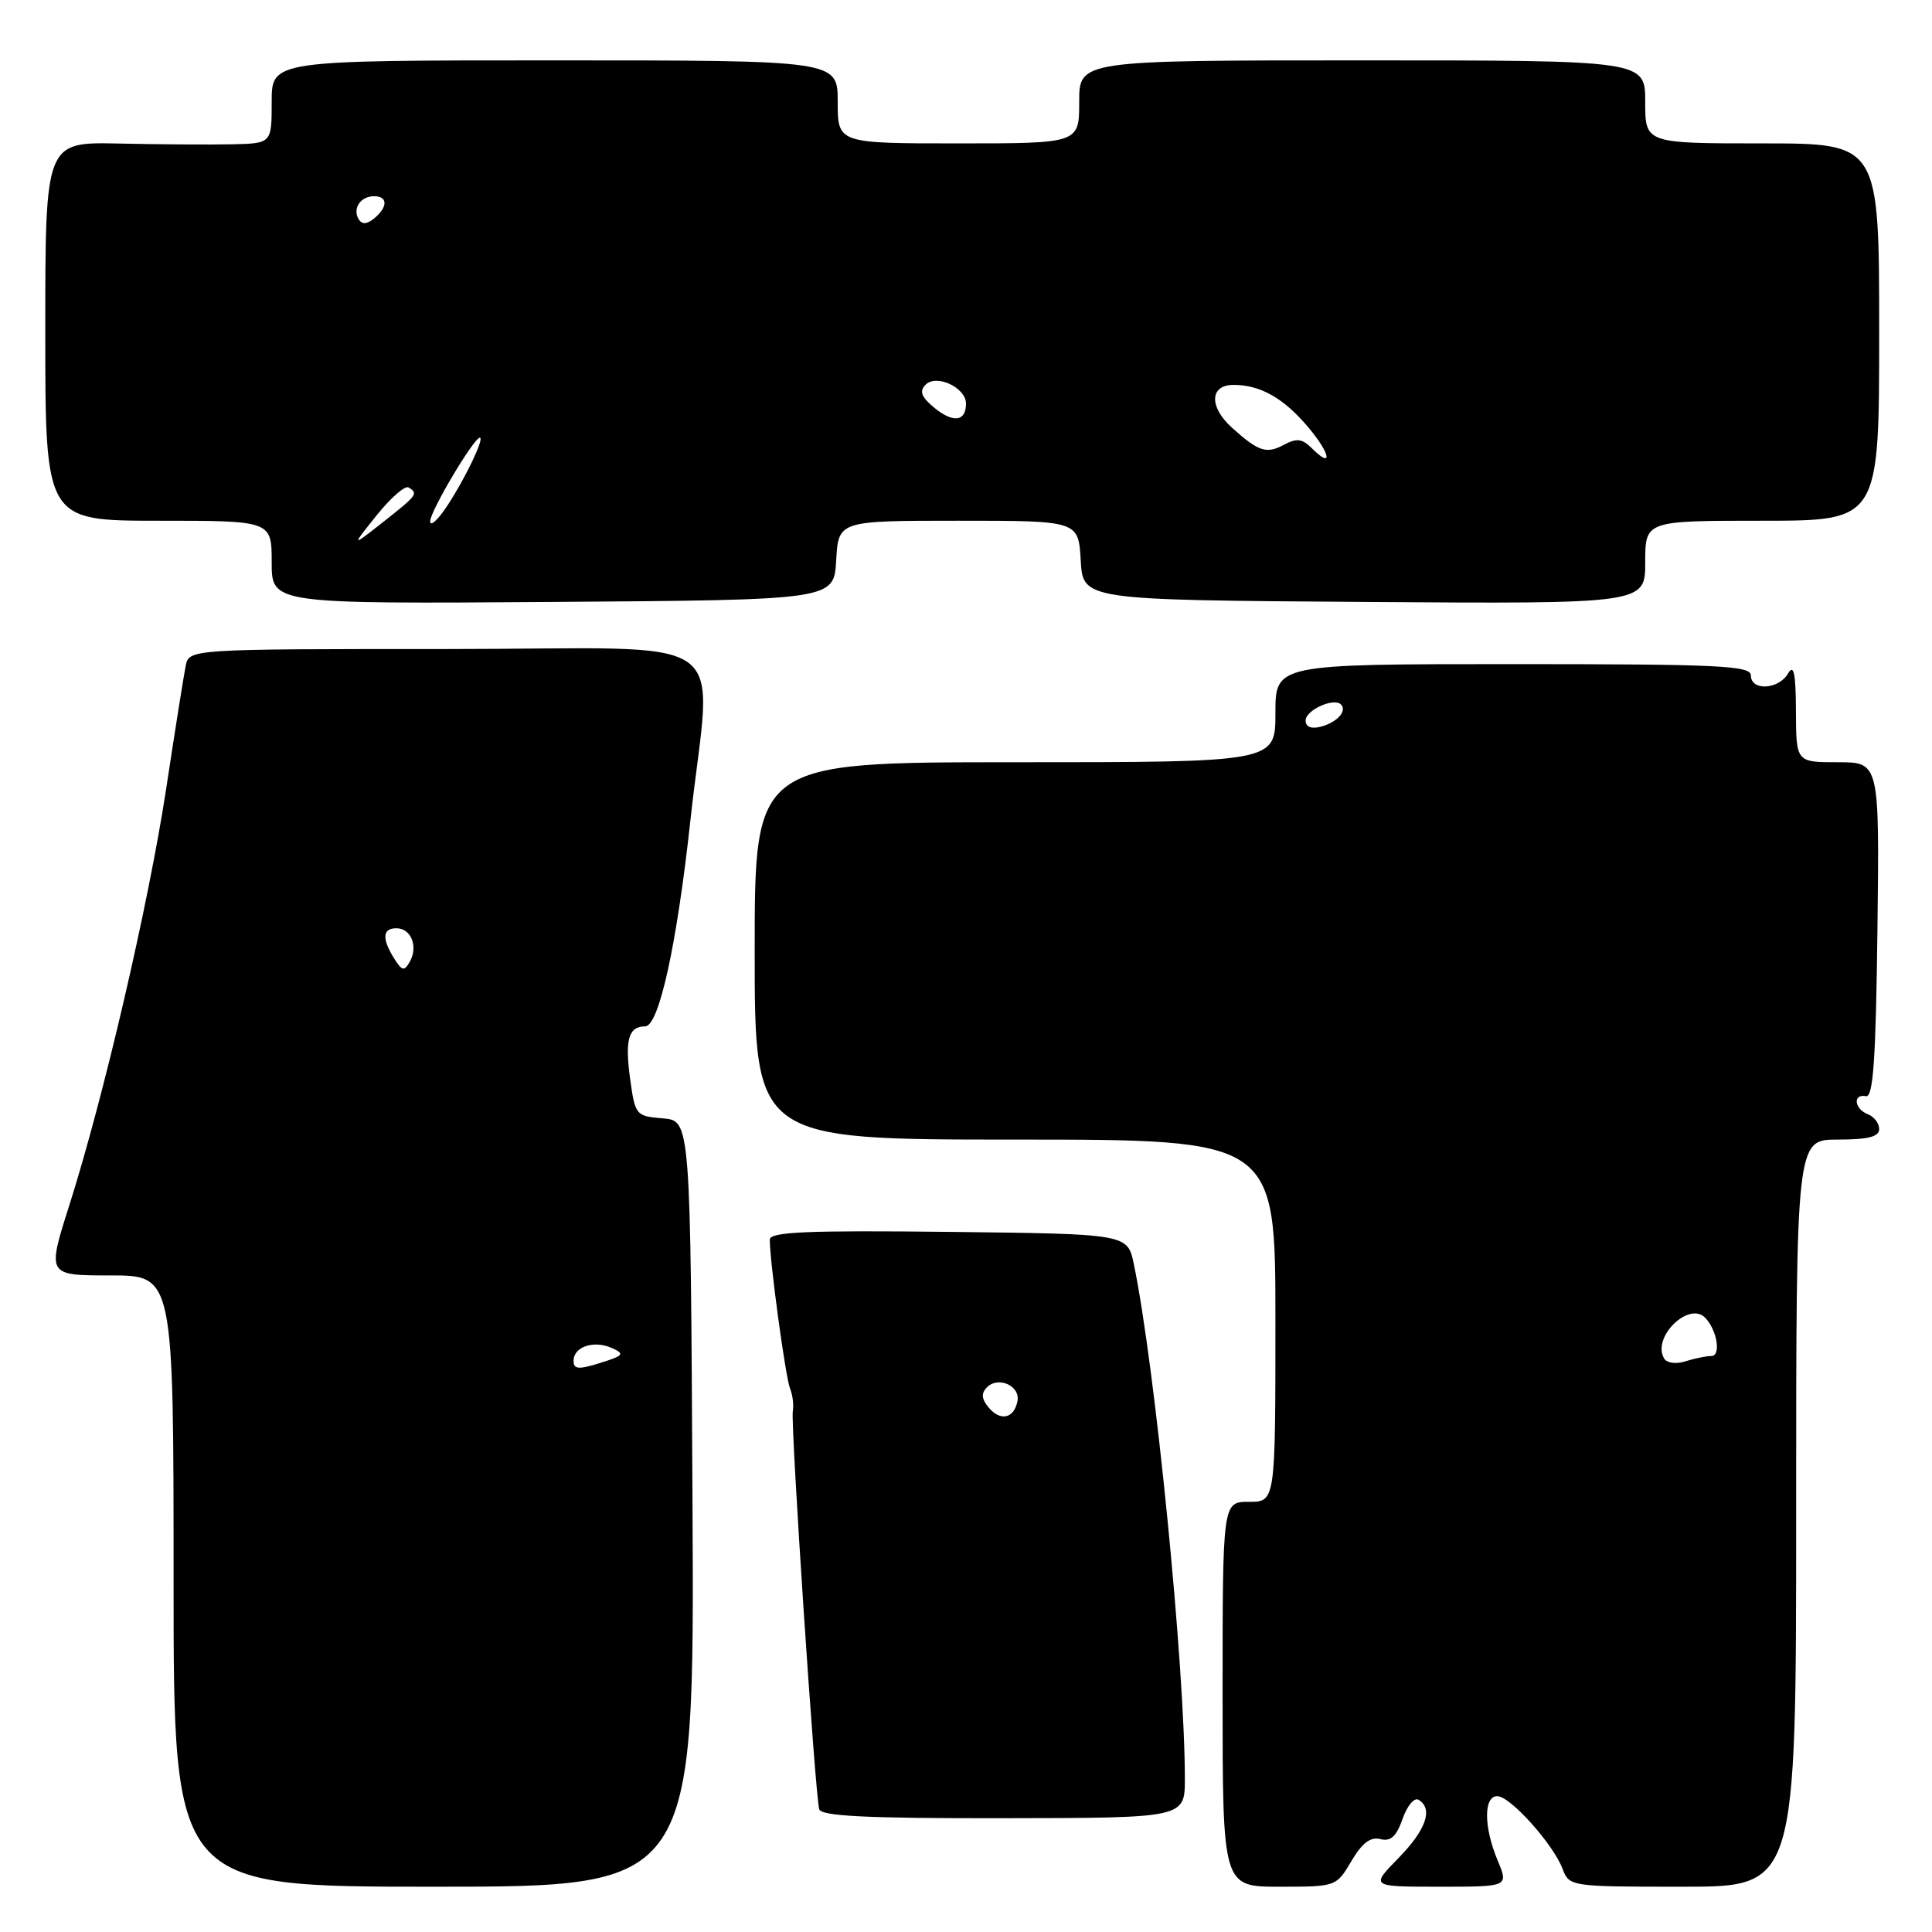 <?xml version="1.0" encoding="UTF-8" standalone="no"?>
<!DOCTYPE svg PUBLIC "-//W3C//DTD SVG 1.1//EN" "http://www.w3.org/Graphics/SVG/1.1/DTD/svg11.dtd" >
<svg xmlns="http://www.w3.org/2000/svg" xmlns:xlink="http://www.w3.org/1999/xlink" version="1.1" viewBox="0 0 256 256">
 <g >
 <path fill="currentColor"
d=" M 91.76 199.25 C 91.50 148.50 91.50 148.50 87.84 148.19 C 84.26 147.90 84.16 147.77 83.50 142.99 C 82.78 137.78 83.28 136.00 85.48 136.00 C 87.31 136.00 89.68 125.26 91.48 108.71 C 94.28 83.07 98.43 86.00 59.28 86.00 C 25.04 86.00 25.04 86.00 24.60 88.25 C 24.35 89.49 23.19 96.80 22.02 104.50 C 19.68 119.84 13.77 145.27 9.17 159.75 C 6.23 169.00 6.23 169.00 14.62 169.00 C 23.00 169.00 23.00 169.00 23.00 209.50 C 23.00 250.00 23.00 250.00 57.51 250.00 C 92.02 250.00 92.02 250.00 91.76 199.25 Z  M 179.07 246.60 C 180.49 244.20 181.61 243.35 182.91 243.69 C 184.27 244.04 185.03 243.35 185.85 241.01 C 186.45 239.27 187.41 238.14 187.97 238.48 C 189.93 239.69 188.98 242.44 185.30 246.21 C 181.59 250.00 181.59 250.00 190.75 250.00 C 199.90 250.00 199.90 250.00 198.45 246.53 C 196.59 242.09 196.57 238.00 198.40 238.00 C 200.10 238.00 205.79 244.33 207.04 247.61 C 207.94 249.98 208.06 250.00 222.98 250.00 C 238.00 250.00 238.00 250.00 238.00 200.50 C 238.00 151.00 238.00 151.00 243.50 151.00 C 247.53 151.00 249.00 150.63 249.00 149.61 C 249.00 148.84 248.32 147.95 247.50 147.64 C 245.69 146.94 245.48 144.90 247.25 145.25 C 248.21 145.44 248.56 140.40 248.77 123.25 C 249.04 101.00 249.04 101.00 243.52 101.00 C 238.00 101.00 238.00 101.00 237.97 94.25 C 237.95 89.18 237.69 87.93 236.92 89.25 C 235.67 91.39 232.00 91.58 232.00 89.50 C 232.00 88.20 227.83 88.00 200.50 88.00 C 169.00 88.00 169.00 88.00 169.00 94.50 C 169.00 101.00 169.00 101.00 134.50 101.00 C 100.00 101.00 100.00 101.00 100.00 126.00 C 100.00 151.00 100.00 151.00 134.50 151.00 C 169.00 151.00 169.00 151.00 169.00 175.00 C 169.00 199.00 169.00 199.00 165.50 199.00 C 162.00 199.00 162.00 199.00 162.00 224.50 C 162.00 250.00 162.00 250.00 169.53 250.00 C 177.04 250.00 177.07 249.99 179.07 246.60 Z  M 157.00 235.69 C 157.00 220.84 153.05 181.03 150.24 167.50 C 149.41 163.50 149.41 163.50 125.71 163.23 C 106.84 163.02 102.00 163.23 102.00 164.26 C 102.00 167.16 104.10 182.61 104.69 184.00 C 105.03 184.82 105.20 186.18 105.05 187.00 C 104.75 188.75 108.01 237.91 108.55 239.73 C 108.83 240.65 114.81 240.95 132.96 240.92 C 157.00 240.89 157.00 240.89 157.00 235.69 Z  M 110.80 74.25 C 111.10 69.00 111.10 69.00 127.00 69.00 C 142.90 69.00 142.90 69.00 143.20 74.25 C 143.50 79.50 143.50 79.50 180.75 79.76 C 218.00 80.02 218.00 80.02 218.00 74.51 C 218.00 69.00 218.00 69.00 233.50 69.00 C 249.00 69.00 249.00 69.00 249.00 44.00 C 249.00 19.00 249.00 19.00 233.50 19.00 C 218.00 19.00 218.00 19.00 218.00 13.50 C 218.00 8.00 218.00 8.00 180.50 8.00 C 143.00 8.00 143.00 8.00 143.00 13.50 C 143.00 19.00 143.00 19.00 127.00 19.00 C 111.00 19.00 111.00 19.00 111.00 13.50 C 111.00 8.00 111.00 8.00 73.50 8.00 C 36.00 8.00 36.00 8.00 36.00 13.50 C 36.00 19.00 36.00 19.00 30.75 19.12 C 27.86 19.18 21.11 19.14 15.75 19.02 C 6.00 18.81 6.00 18.81 6.00 43.90 C 6.00 69.00 6.00 69.00 21.00 69.00 C 36.00 69.00 36.00 69.00 36.00 74.51 C 36.00 80.02 36.00 80.02 73.25 79.76 C 110.50 79.50 110.50 79.50 110.80 74.25 Z  M 76.00 180.32 C 76.00 178.44 78.68 177.55 81.08 178.62 C 82.82 179.40 82.64 179.63 79.52 180.60 C 76.66 181.50 76.00 181.44 76.00 180.32 Z  M 52.22 126.99 C 50.58 124.35 50.68 123.00 52.53 123.00 C 54.47 123.00 55.43 125.40 54.31 127.41 C 53.57 128.74 53.28 128.68 52.22 126.99 Z  M 220.52 180.03 C 218.80 177.24 223.82 172.31 225.99 174.65 C 227.55 176.33 228.06 179.67 226.76 179.68 C 226.07 179.68 224.53 180.00 223.33 180.38 C 222.12 180.77 220.88 180.62 220.52 180.03 Z  M 173.00 95.47 C 173.00 94.10 176.73 92.40 177.68 93.34 C 178.54 94.21 177.17 95.72 175.02 96.29 C 173.74 96.62 173.00 96.32 173.00 95.47 Z  M 130.99 186.49 C 130.05 185.35 129.99 184.61 130.78 183.82 C 132.29 182.31 135.22 183.64 134.82 185.66 C 134.37 187.98 132.55 188.37 130.99 186.49 Z  M 49.91 68.28 C 51.77 65.96 53.67 64.30 54.14 64.59 C 55.45 65.40 55.31 65.59 50.77 69.17 C 46.53 72.50 46.53 72.50 49.91 68.28 Z  M 57.00 69.07 C 57.00 67.74 62.79 58.00 63.58 58.00 C 64.23 58.00 61.67 63.36 59.29 66.98 C 58.03 68.90 57.00 69.84 57.00 69.07 Z  M 173.81 59.38 C 172.55 58.12 171.80 58.03 170.10 58.95 C 167.80 60.18 166.75 59.83 163.25 56.68 C 160.18 53.91 160.28 51.00 163.45 51.00 C 167.02 51.00 170.11 52.76 173.38 56.65 C 176.32 60.15 176.65 62.22 173.81 59.38 Z  M 123.85 54.07 C 122.08 52.62 121.78 51.85 122.64 50.98 C 124.07 49.52 128.00 51.36 128.00 53.48 C 128.00 55.85 126.33 56.08 123.85 54.07 Z  M 47.53 29.05 C 46.67 27.65 47.77 26.00 49.56 26.00 C 51.40 26.00 51.41 27.42 49.59 28.93 C 48.62 29.73 47.97 29.77 47.53 29.05 Z "/>
</g>
</svg>